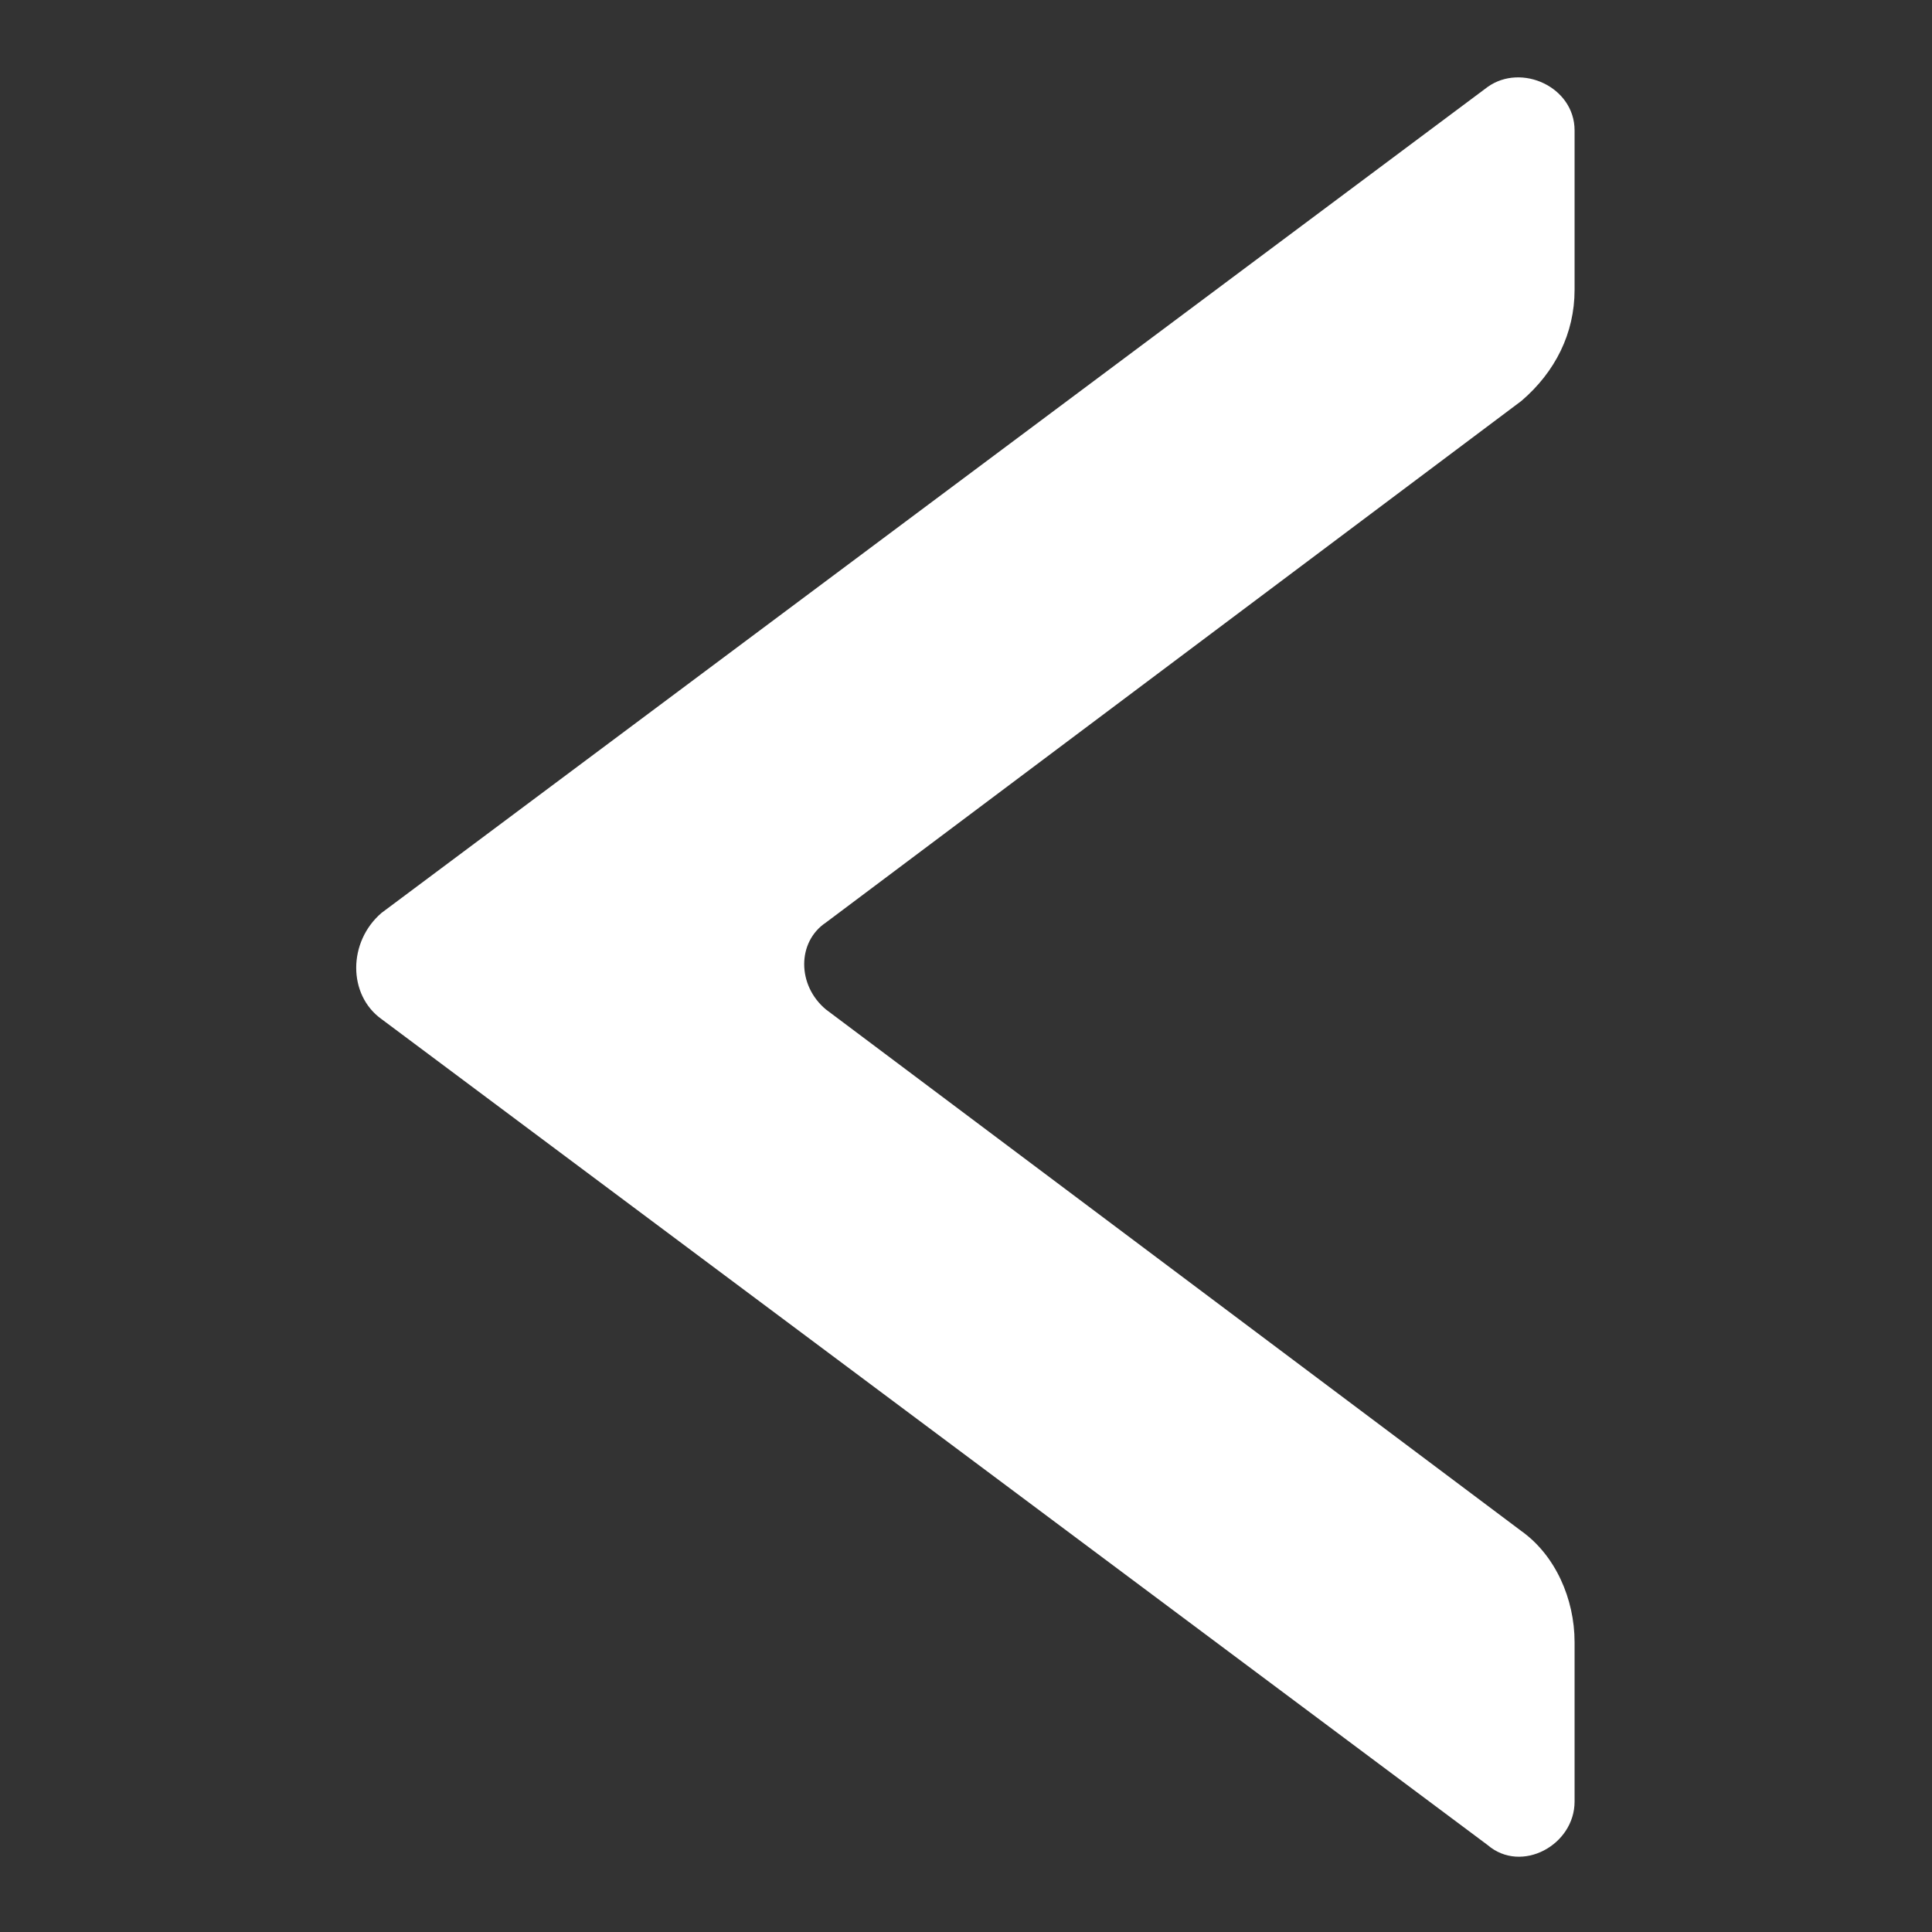 <?xml version="1.0" encoding="utf-8"?>
<!-- Generator: Adobe Illustrator 23.0.1, SVG Export Plug-In . SVG Version: 6.00 Build 0)  -->
<!DOCTYPE svg PUBLIC "-//W3C//DTD SVG 1.1//EN" "http://www.w3.org/Graphics/SVG/1.1/DTD/svg11.dtd">
<svg version="1.1" id="Layer_1" xmlns:x="http://ns.adobe.com/Extensibility/1.0/" xmlns:i="http://ns.adobe.com/AdobeIllustrator/10.0/" xmlns:graph="http://ns.adobe.com/Graphs/1.0/"
	 xmlns="http://www.w3.org/2000/svg" xmlns:xlink="http://www.w3.org/1999/xlink" x="0px" y="0px" viewBox="0 0 40 40"
	 style="enable-background:new 0 0 40 40;" xml:space="preserve">
<rect x="0" y="0" width="40" height="40" fill="#333333" stroke="none"/>
<style type="text/css">
	.st0{fill:#FFFFFF;}
</style>
<path class="st0" d="M32.6,2.7v3.3c0,0.9-0.4,1.7-1.1,2.3L17.1,19.1c-0.6,0.4-0.6,1.3,0,1.8l14.4,10.8c0.7,0.5,1.1,1.4,1.1,2.3v3.3
	c0,0.9-1.1,1.5-1.8,0.9L7.9,21.1c-0.7-0.5-0.7-1.6,0-2.2L30.8,1.8C31.5,1.3,32.6,1.8,32.6,2.7z"/>
</svg>
